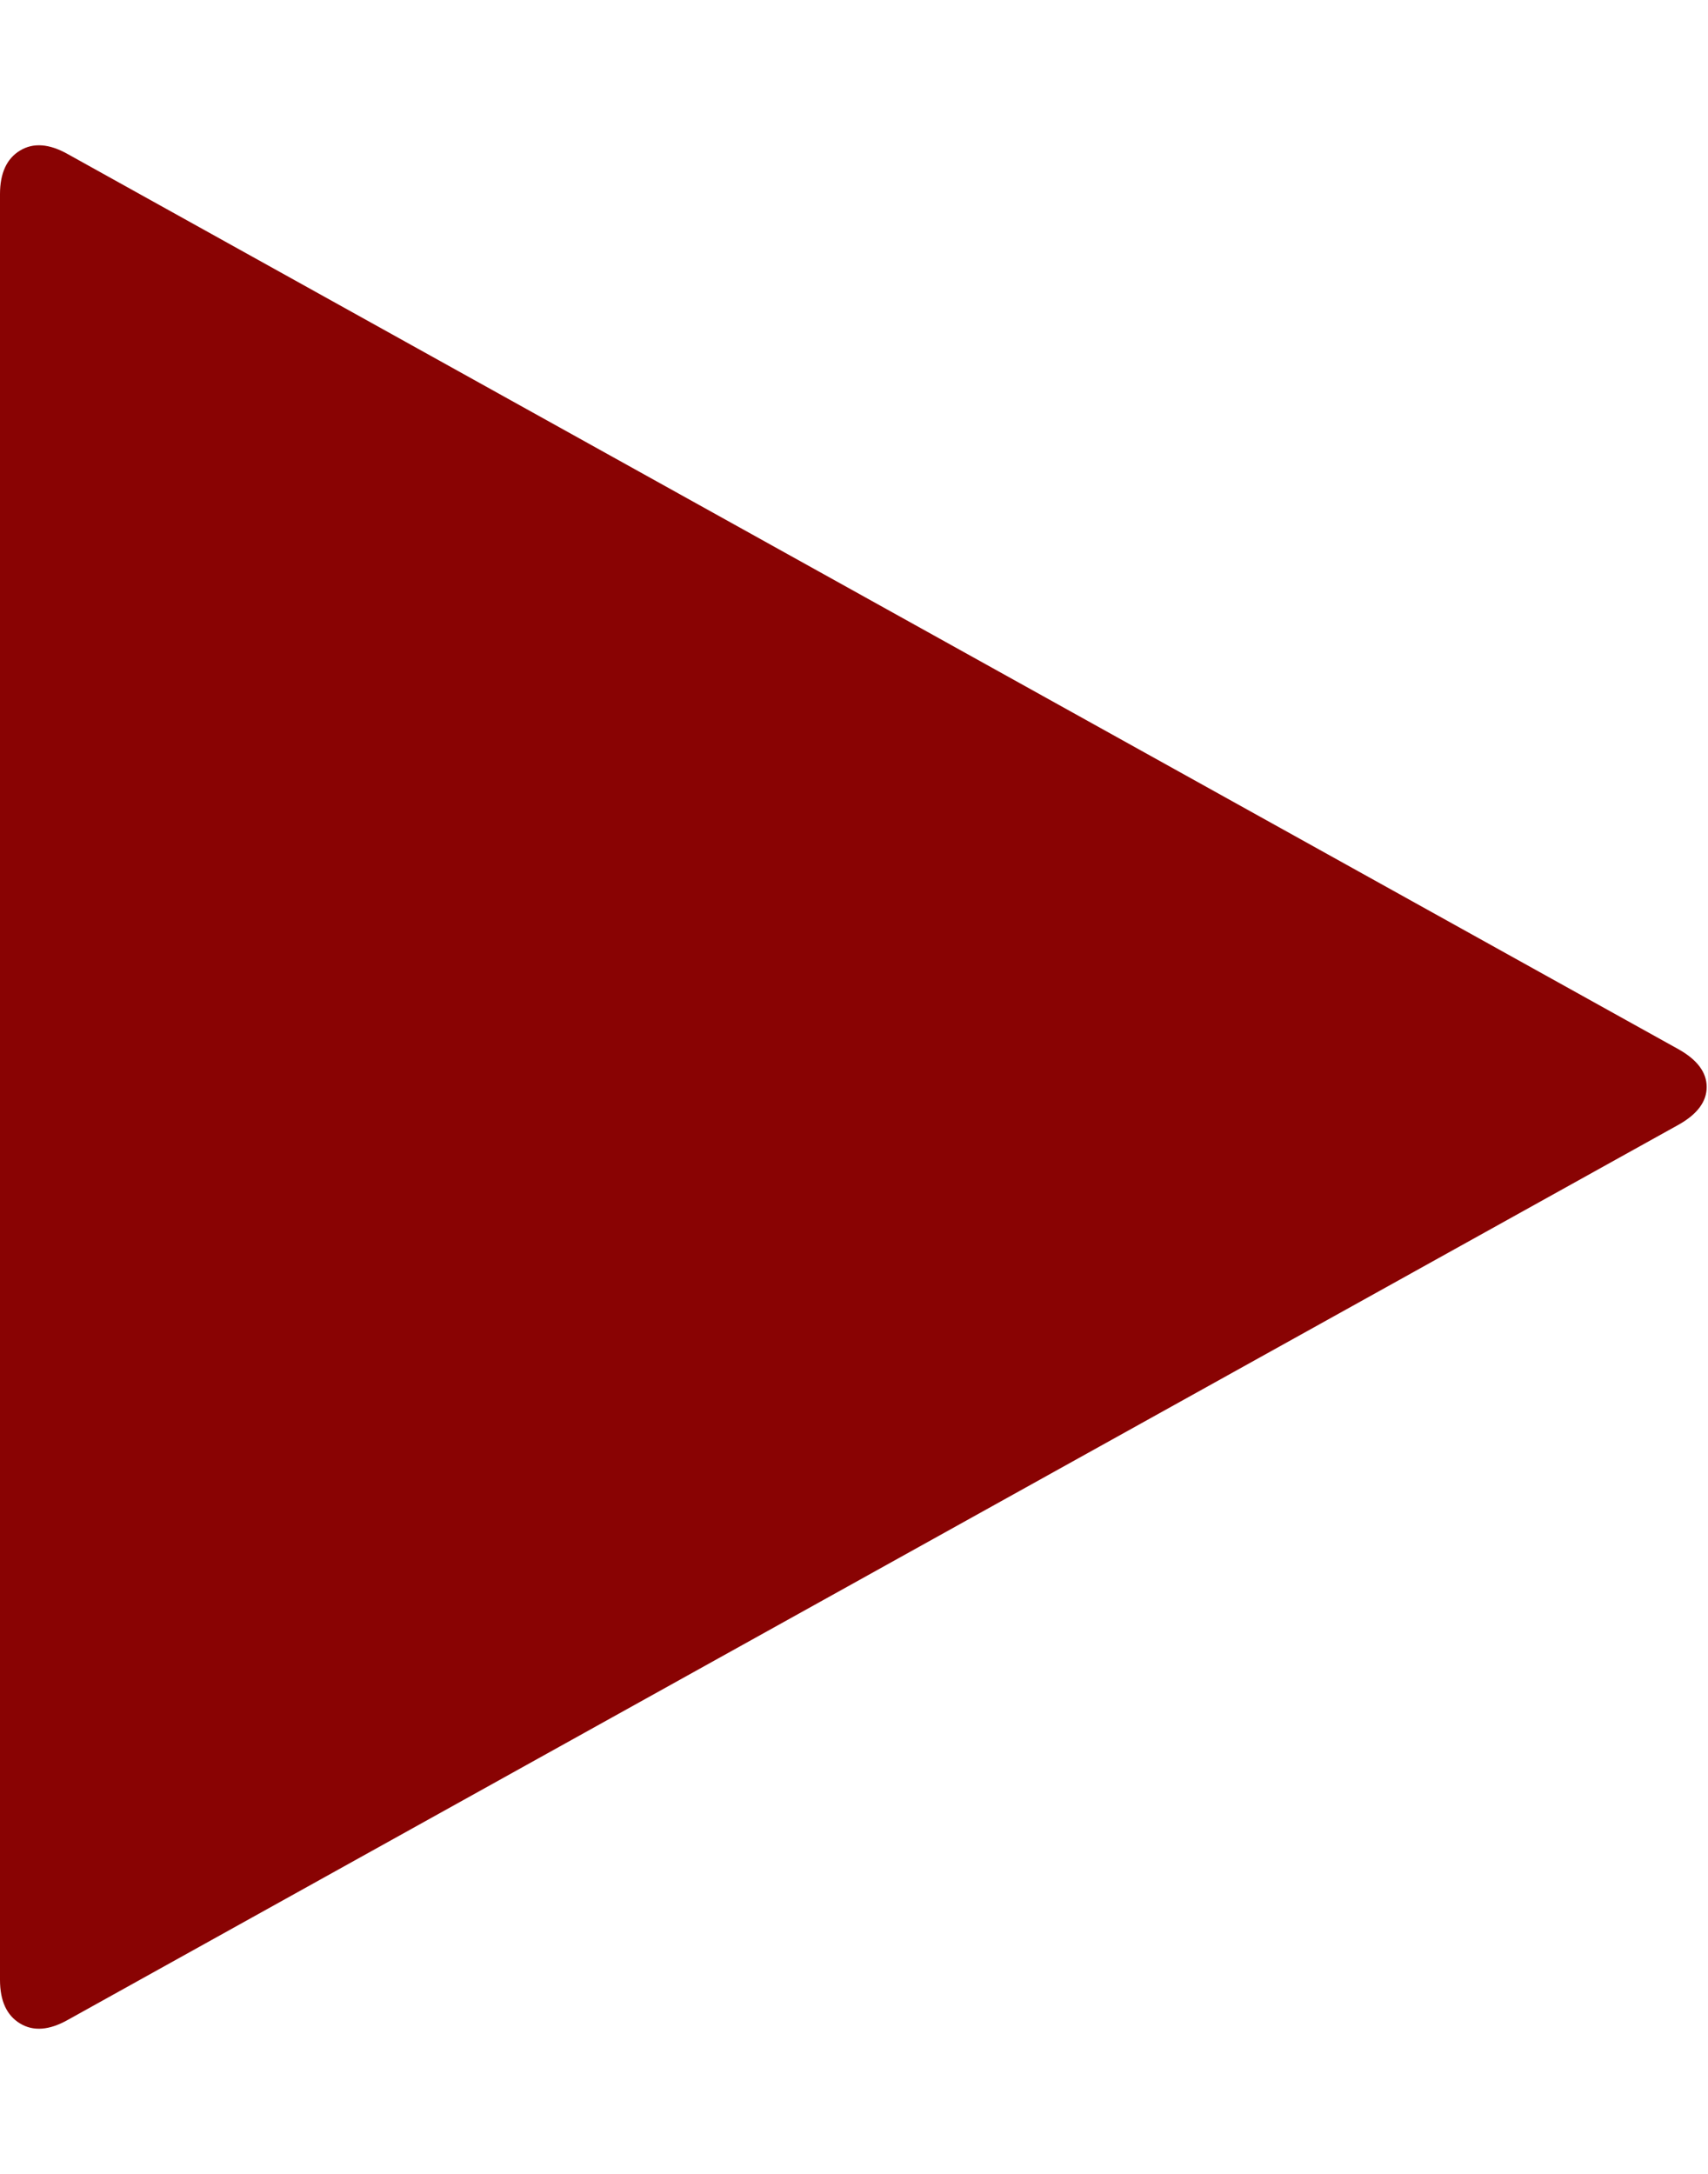 <?xml version="1.0" encoding="UTF-8"?>
<svg xmlns="http://www.w3.org/2000/svg" height="1000" width="785.714"><path d="M772.272 517.33l-741.024 411.804q-12.834 7.254 -22.041 1.674t-9.207 -20.088v-821.376q0 -14.508 9.207 -20.088t22.041 1.674l741.024 411.804q12.834 7.254 12.834 17.298t-12.834 17.298z" fill="#890303"/></svg>
